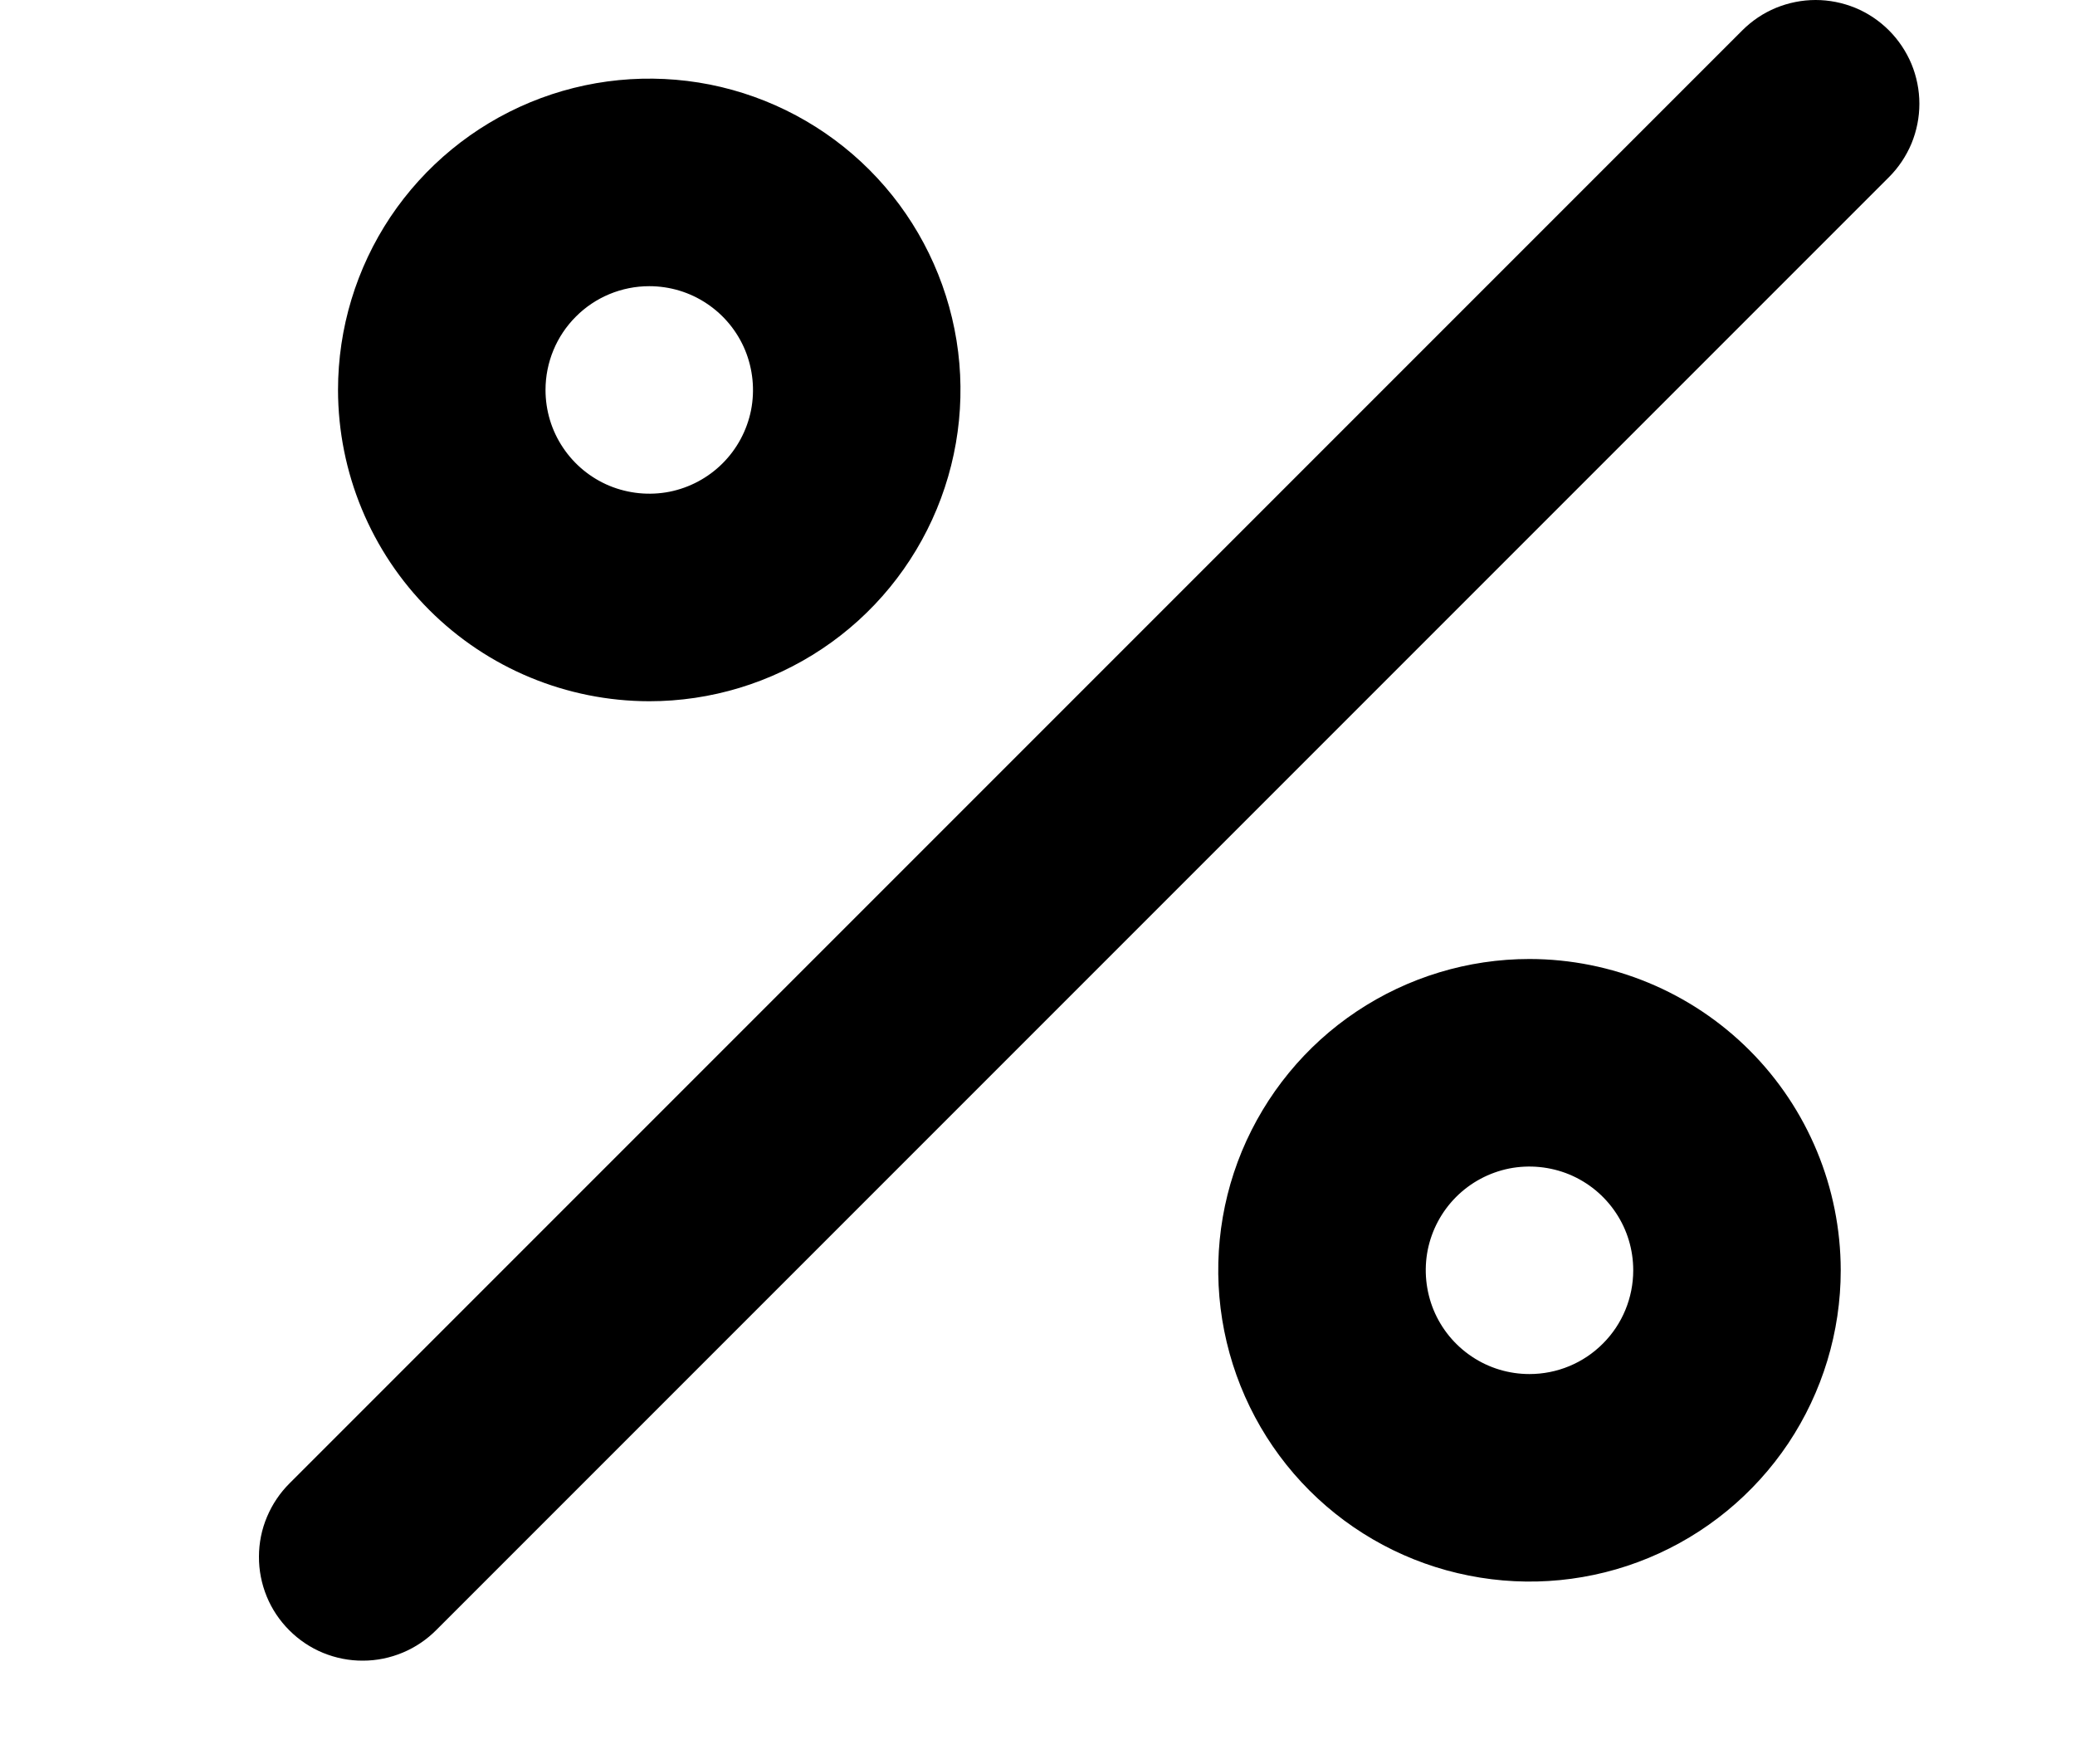 <svg width="20" height="17" viewBox="0 0 17 17" fill="black" xmlns="http://www.w3.org/2000/svg">
<path d="M4.758 6.758C5.351 6.758 5.931 6.582 6.425 6.252C6.918 5.923 7.302 5.454 7.529 4.906C7.756 4.358 7.816 3.754 7.7 3.173C7.584 2.591 7.299 2.056 6.879 1.636C6.46 1.217 5.925 0.931 5.343 0.815C4.761 0.7 4.158 0.759 3.61 0.986C3.062 1.213 2.593 1.598 2.263 2.091C1.934 2.584 1.758 3.164 1.758 3.758C1.759 4.553 2.075 5.316 2.637 5.878C3.2 6.441 3.962 6.757 4.758 6.758ZM4.758 2.758C4.956 2.758 5.149 2.816 5.313 2.926C5.478 3.036 5.606 3.192 5.682 3.375C5.757 3.558 5.777 3.759 5.739 3.953C5.7 4.147 5.605 4.325 5.465 4.465C5.325 4.605 5.147 4.7 4.953 4.739C4.759 4.777 4.558 4.757 4.375 4.682C4.192 4.606 4.036 4.478 3.926 4.313C3.816 4.149 3.758 3.956 3.758 3.758C3.758 3.493 3.863 3.238 4.051 3.051C4.238 2.863 4.493 2.758 4.758 2.758ZM13.242 9.242C12.649 9.242 12.069 9.418 11.575 9.748C11.082 10.077 10.698 10.546 10.47 11.094C10.243 11.642 10.184 12.245 10.3 12.827C10.416 13.409 10.701 13.944 11.121 14.364C11.54 14.783 12.075 15.069 12.657 15.184C13.239 15.3 13.842 15.241 14.39 15.014C14.938 14.787 15.407 14.402 15.737 13.909C16.066 13.415 16.242 12.835 16.242 12.242C16.241 11.447 15.925 10.684 15.363 10.122C14.8 9.559 14.037 9.243 13.242 9.242ZM13.242 13.242C13.044 13.242 12.851 13.184 12.687 13.074C12.522 12.964 12.394 12.808 12.318 12.625C12.243 12.442 12.223 12.241 12.261 12.047C12.3 11.853 12.395 11.675 12.535 11.535C12.675 11.395 12.853 11.3 13.047 11.261C13.241 11.223 13.442 11.243 13.625 11.318C13.808 11.394 13.964 11.522 14.074 11.687C14.184 11.851 14.242 12.044 14.242 12.242C14.242 12.507 14.137 12.762 13.949 12.949C13.762 13.137 13.507 13.242 13.242 13.242ZM16.707 0.293C16.614 0.2 16.504 0.126 16.383 0.076C16.261 0.026 16.131 0 16 0C15.869 0 15.739 0.026 15.617 0.076C15.496 0.126 15.386 0.2 15.293 0.293L1.293 14.293C1.199 14.386 1.125 14.496 1.074 14.617C1.022 14.739 0.996 14.87 0.996 15.001C0.995 15.133 1.021 15.264 1.071 15.386C1.121 15.508 1.195 15.618 1.288 15.711C1.382 15.805 1.492 15.879 1.614 15.929C1.736 15.979 1.867 16.005 1.999 16.004C2.131 16.004 2.261 15.977 2.383 15.926C2.504 15.875 2.614 15.801 2.707 15.707L16.707 1.707C16.8 1.614 16.873 1.504 16.924 1.383C16.974 1.261 17 1.131 17 1C17 0.869 16.974 0.739 16.924 0.617C16.873 0.496 16.8 0.386 16.707 0.293Z" />
</svg>
